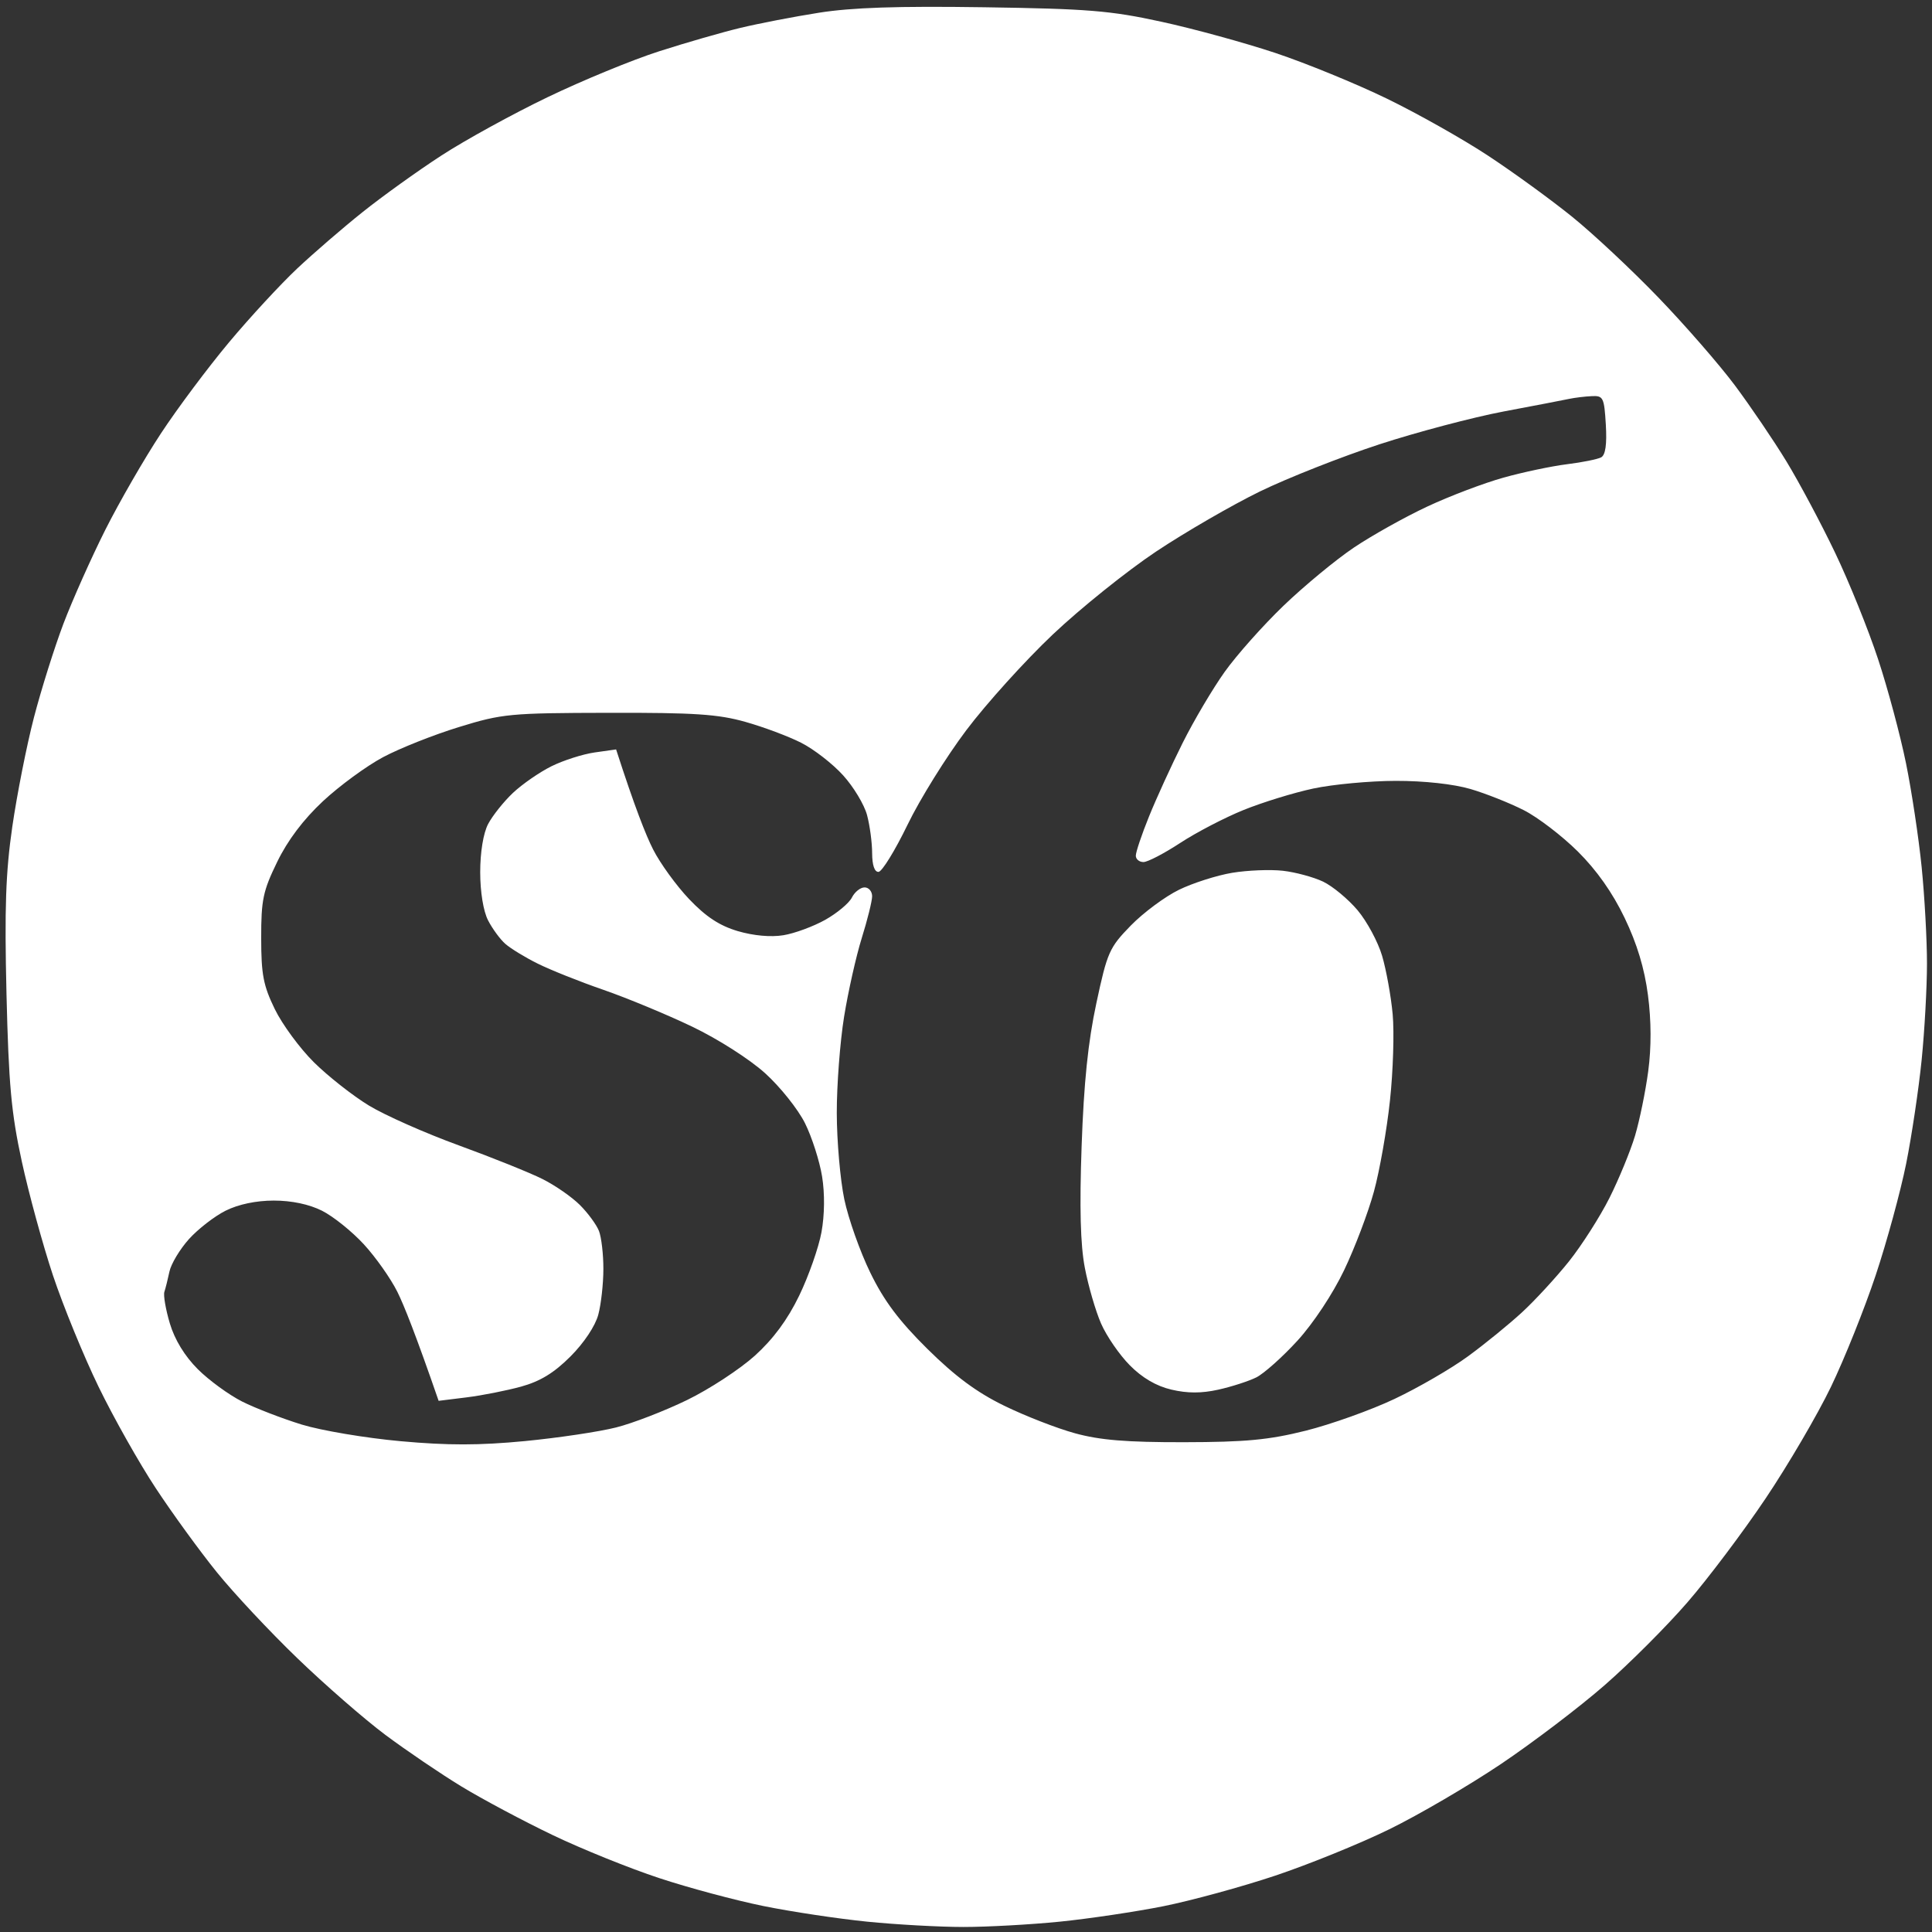 <svg xmlns="http://www.w3.org/2000/svg" viewBox="0 0 381 381" width="381" height="381"><rect x="0" y="0" width="381" height="381" fill="#333333" stroke="none"/><style></style><path id="Path 0" fill-rule="evenodd" d="M194 1.43c20.51.3 24.97.66 35 2.85 6.33 1.37 16.45 4.15 22.5 6.16 6.05 2.02 15.95 6.07 22 9.01 6.05 2.94 15.05 8.01 20 11.28 4.95 3.26 12.38 8.66 16.5 11.99 4.13 3.33 11.78 10.49 17.01 15.92 5.23 5.42 12.04 13.24 15.12 17.36 3.08 4.13 7.66 10.88 10.17 15 2.51 4.13 6.83 12.22 9.59 18 2.77 5.78 6.58 15.22 8.48 21 1.91 5.77 4.38 15 5.5 20.5s2.51 14.73 3.09 20.5c.58 5.77 1.05 14.32 1.05 19s-.47 13.23-1.05 19c-.58 5.77-1.96 15-3.06 20.5-1.11 5.5-3.81 15.4-6.01 22-2.2 6.6-6.17 16.5-8.82 22-2.65 5.5-8.45 15.4-12.88 22-4.43 6.6-11.37 15.82-15.43 20.5-4.05 4.68-11.39 12.02-16.31 16.32-4.92 4.3-14.12 11.29-20.45 15.55-6.33 4.25-16.23 10.04-22 12.86-5.77 2.83-15.9 6.94-22.5 9.15s-16.5 4.91-22 6.02c-5.5 1.1-14.73 2.48-20.5 3.06-5.77.58-14.33 1.05-19 1.05s-13.23-.47-19-1.05c-5.77-.58-15-1.97-20.5-3.09-5.5-1.12-14.73-3.59-20.5-5.5-5.77-1.9-15.23-5.71-21-8.48-5.77-2.76-13.87-7.08-18-9.59-4.12-2.51-10.87-7.09-15-10.17-4.12-3.08-11.94-9.89-17.36-15.12-5.43-5.23-12.59-12.88-15.92-17.01-3.33-4.12-8.73-11.55-11.99-16.5-3.27-4.95-8.34-13.95-11.28-20-2.94-6.05-6.99-15.95-9.01-22-2.01-6.05-4.78-16.18-6.15-22.5-2.07-9.54-2.58-15.17-3.01-33-.4-16.92-.16-23.95 1.15-33 .92-6.32 2.83-16 4.26-21.5 1.43-5.5 4.05-13.82 5.82-18.5 1.78-4.68 5.49-13 8.25-18.5 2.77-5.5 7.7-14.05 10.96-19 3.25-4.95 9.31-13.05 13.45-18 4.14-4.95 10.19-11.49 13.43-14.54 3.25-3.05 9.05-8.06 12.9-11.13 3.85-3.08 10.82-8.09 15.5-11.13 4.68-3.05 14.13-8.24 21-11.54 6.88-3.31 16.77-7.38 22-9.05 5.23-1.68 12.42-3.75 16-4.61 3.58-.86 10.55-2.21 15.5-2.99 6.51-1.03 15.51-1.33 32.5-1.08zm102.5 79.72c-6.05 1.15-17.08 4.06-24.5 6.48-7.42 2.43-18 6.6-23.5 9.27-5.5 2.68-14.73 8.02-20.5 11.86-5.77 3.85-14.95 11.22-20.39 16.37-5.44 5.15-13.11 13.64-17.05 18.87-3.94 5.23-9.17 13.63-11.61 18.69-2.45 5.05-5.01 9.21-5.7 9.25-.79.04-1.25-1.33-1.26-3.69 0-2.06-.45-5.44-1-7.5-.54-2.06-2.68-5.61-4.74-7.87-2.06-2.27-5.77-5.15-8.25-6.4-2.48-1.26-7.42-3.11-11-4.12-5.39-1.52-10.02-1.83-27-1.79-19.48.04-20.95.18-29.5 2.81-4.95 1.52-11.68 4.19-14.96 5.94-3.28 1.75-8.61 5.66-11.85 8.68-3.87 3.62-6.96 7.71-9.03 11.98-2.79 5.73-3.16 7.47-3.15 15 0 7.2.42 9.37 2.68 14.02 1.47 3.02 4.95 7.75 7.73 10.5 2.78 2.75 7.65 6.58 10.82 8.51 3.17 1.93 11.16 5.47 17.76 7.87 6.6 2.41 14.02 5.39 16.5 6.64 2.48 1.24 5.79 3.54 7.37 5.12 1.57 1.57 3.26 3.87 3.75 5.11.48 1.24.88 4.61.87 7.5 0 2.89-.45 6.94-1 9-.59 2.23-2.82 5.58-5.49 8.25-3.25 3.25-5.96 4.9-9.75 5.95-2.89.79-7.73 1.75-10.75 2.12l-5.5.68c-4.48-12.98-6.84-18.89-8.14-21.5-1.3-2.61-4.27-6.83-6.61-9.37-2.34-2.54-6.05-5.52-8.25-6.62-2.55-1.28-5.99-2-9.5-2-3.49 0-6.96.73-9.5 1.99-2.2 1.1-5.46 3.63-7.25 5.62-1.79 2-3.51 4.87-3.83 6.38-.32 1.51-.77 3.31-1 4-.23.69.26 3.5 1.08 6.25.96 3.21 2.93 6.43 5.5 9 2.2 2.2 6.14 5.07 8.75 6.39 2.61 1.31 7.9 3.35 11.75 4.54 3.85 1.18 12.63 2.66 19.5 3.28 9.37.85 15.5.84 24.5-.02 6.6-.64 14.7-1.85 18-2.69 3.3-.83 9.6-3.27 14-5.41s10.41-6.08 13.36-8.74c3.64-3.3 6.44-7.08 8.75-11.85 1.86-3.85 3.84-9.48 4.39-12.5.62-3.4.67-7.6.12-11-.49-3.02-2-7.75-3.37-10.5s-4.91-7.19-7.87-9.86c-3.05-2.76-9.27-6.73-14.38-9.18-4.95-2.37-12.83-5.64-17.5-7.26-4.67-1.61-10.52-3.95-13-5.19-2.48-1.23-5.33-2.98-6.35-3.88-1.02-.89-2.55-2.98-3.4-4.63-.93-1.8-1.55-5.6-1.55-9.5 0-3.95.61-7.68 1.56-9.5.87-1.65 3.07-4.41 4.9-6.14 1.84-1.73 5.25-4.09 7.59-5.25 2.34-1.16 6.16-2.38 8.5-2.72l4.25-.6c3.68 11.4 5.89 16.96 7.29 19.71 1.39 2.75 4.6 7.17 7.12 9.82 3.32 3.48 5.98 5.23 9.59 6.3 3.11.91 6.51 1.22 9 .81 2.2-.36 5.91-1.73 8.25-3.04 2.34-1.32 4.7-3.29 5.25-4.39.55-1.1 1.67-2 2.5-2 .83 0 1.49.79 1.49 1.75-.01.96-.93 4.68-2.05 8.25-1.11 3.57-2.68 10.55-3.48 15.5-.8 4.95-1.45 13.5-1.44 19 .01 5.5.68 13.15 1.48 17 .81 3.85 3.12 10.38 5.14 14.5 2.7 5.54 5.64 9.46 11.26 15.02 5.47 5.4 9.71 8.55 15.1 11.18 4.13 2.02 10.42 4.47 14 5.45 4.92 1.35 10.14 1.78 21.5 1.76 12.15-.02 16.71-.45 24-2.27 4.95-1.24 12.83-4.05 17.5-6.26s11.2-5.99 14.5-8.41c3.3-2.41 8.1-6.32 10.66-8.68 2.56-2.36 6.72-6.88 9.25-10.04 2.52-3.16 6.11-8.79 7.98-12.5 1.86-3.71 4.13-9.23 5.04-12.25.9-3.02 2.08-8.76 2.61-12.75.63-4.74.61-9.94-.05-15-.69-5.29-2.15-10.13-4.61-15.25-2.38-4.96-5.5-9.39-9.24-13.1-3.1-3.07-7.89-6.74-10.64-8.13-2.75-1.4-7.48-3.28-10.5-4.17-3.35-.98-9.12-1.62-14.75-1.61-5.09.01-12.4.69-16.25 1.51-3.85.82-10.04 2.73-13.75 4.23-3.71 1.5-9.34 4.43-12.5 6.5-3.16 2.07-6.42 3.77-7.25 3.77-.83 0-1.51-.56-1.51-1.25-.01-.69 1.16-4.18 2.61-7.75 1.44-3.57 4.43-10.1 6.63-14.5s5.93-10.7 8.28-14c2.35-3.3 7.58-9.18 11.63-13.07 4.05-3.89 10.28-9.04 13.86-11.45 3.58-2.4 10.1-6.05 14.5-8.1 4.4-2.06 11.15-4.62 15-5.69 3.85-1.08 9.48-2.26 12.5-2.64 3.02-.37 6.07-.99 6.76-1.36.85-.47 1.15-2.55.92-6.44-.32-5.36-.51-5.74-2.76-5.63-1.33.06-3.32.3-4.42.53-1.1.24-6.95 1.36-13 2.5zM253 171.72c2.48.28 6.04 1.25 7.92 2.14 1.88.9 4.94 3.44 6.8 5.64 1.85 2.2 4.03 6.25 4.84 9 .81 2.75 1.75 7.93 2.08 11.5.33 3.57.09 11.23-.53 17-.61 5.77-2.04 13.88-3.17 18-1.13 4.13-3.77 11.1-5.88 15.5-2.22 4.65-6.07 10.46-9.19 13.88-2.95 3.23-6.61 6.49-8.12 7.25-1.51.75-4.89 1.84-7.5 2.42-3.33.74-6.1.73-9.25-.01-2.98-.7-5.75-2.32-8.2-4.8-2.04-2.06-4.59-5.76-5.67-8.24-1.08-2.48-2.52-7.43-3.2-11-.87-4.52-1.06-11.84-.63-24 .44-12.5 1.27-20.55 2.91-28.18 2.15-10.06 2.56-10.96 6.79-15.3 2.48-2.54 6.75-5.71 9.5-7.05 2.75-1.34 7.48-2.85 10.5-3.35 3.02-.5 7.52-.68 10-.4z" style="fill:#fff"/></svg>